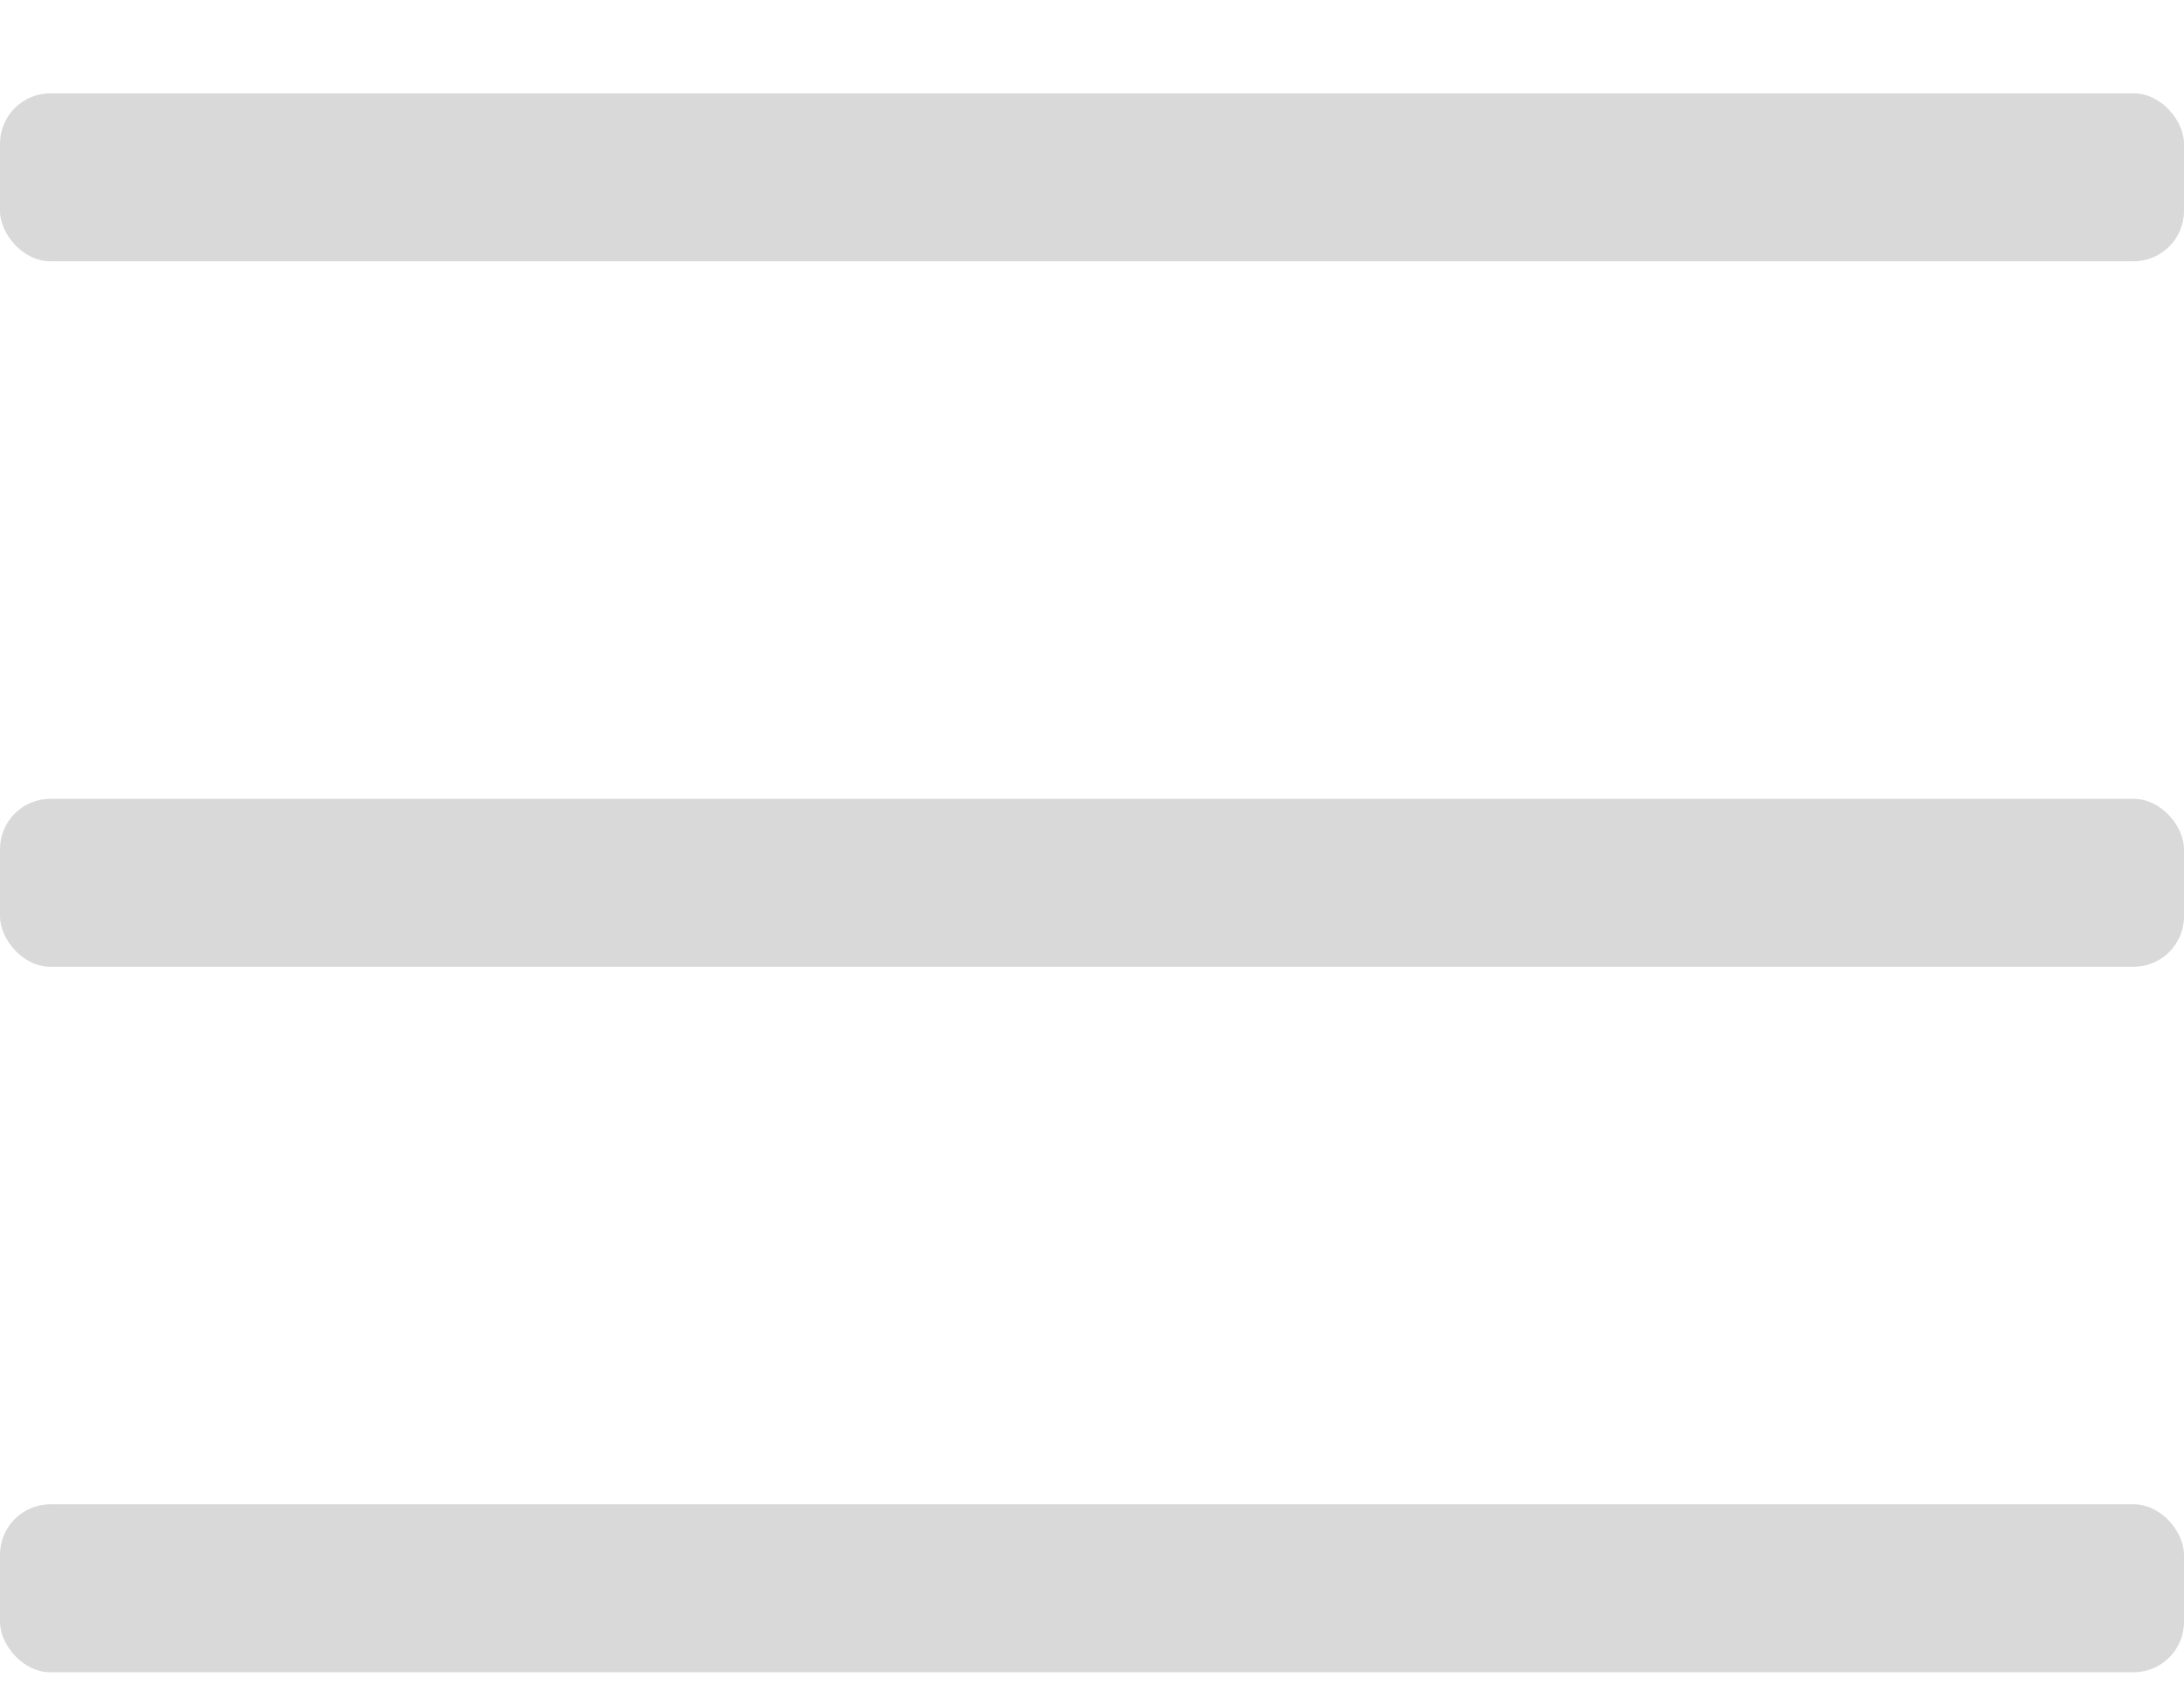 <svg width="45" height="35" viewBox="0 0 65 45" fill="none" xmlns="http://www.w3.org/2000/svg">
<rect width="65" height="5" rx="1.5" fill="#D9D9D9"/>
<rect y="21" width="65" height="5" rx="1.5" fill="#D9D9D9"/>
<rect y="42" width="65" height="5" rx="1.5" fill="#D9D9D9"/>
</svg>
